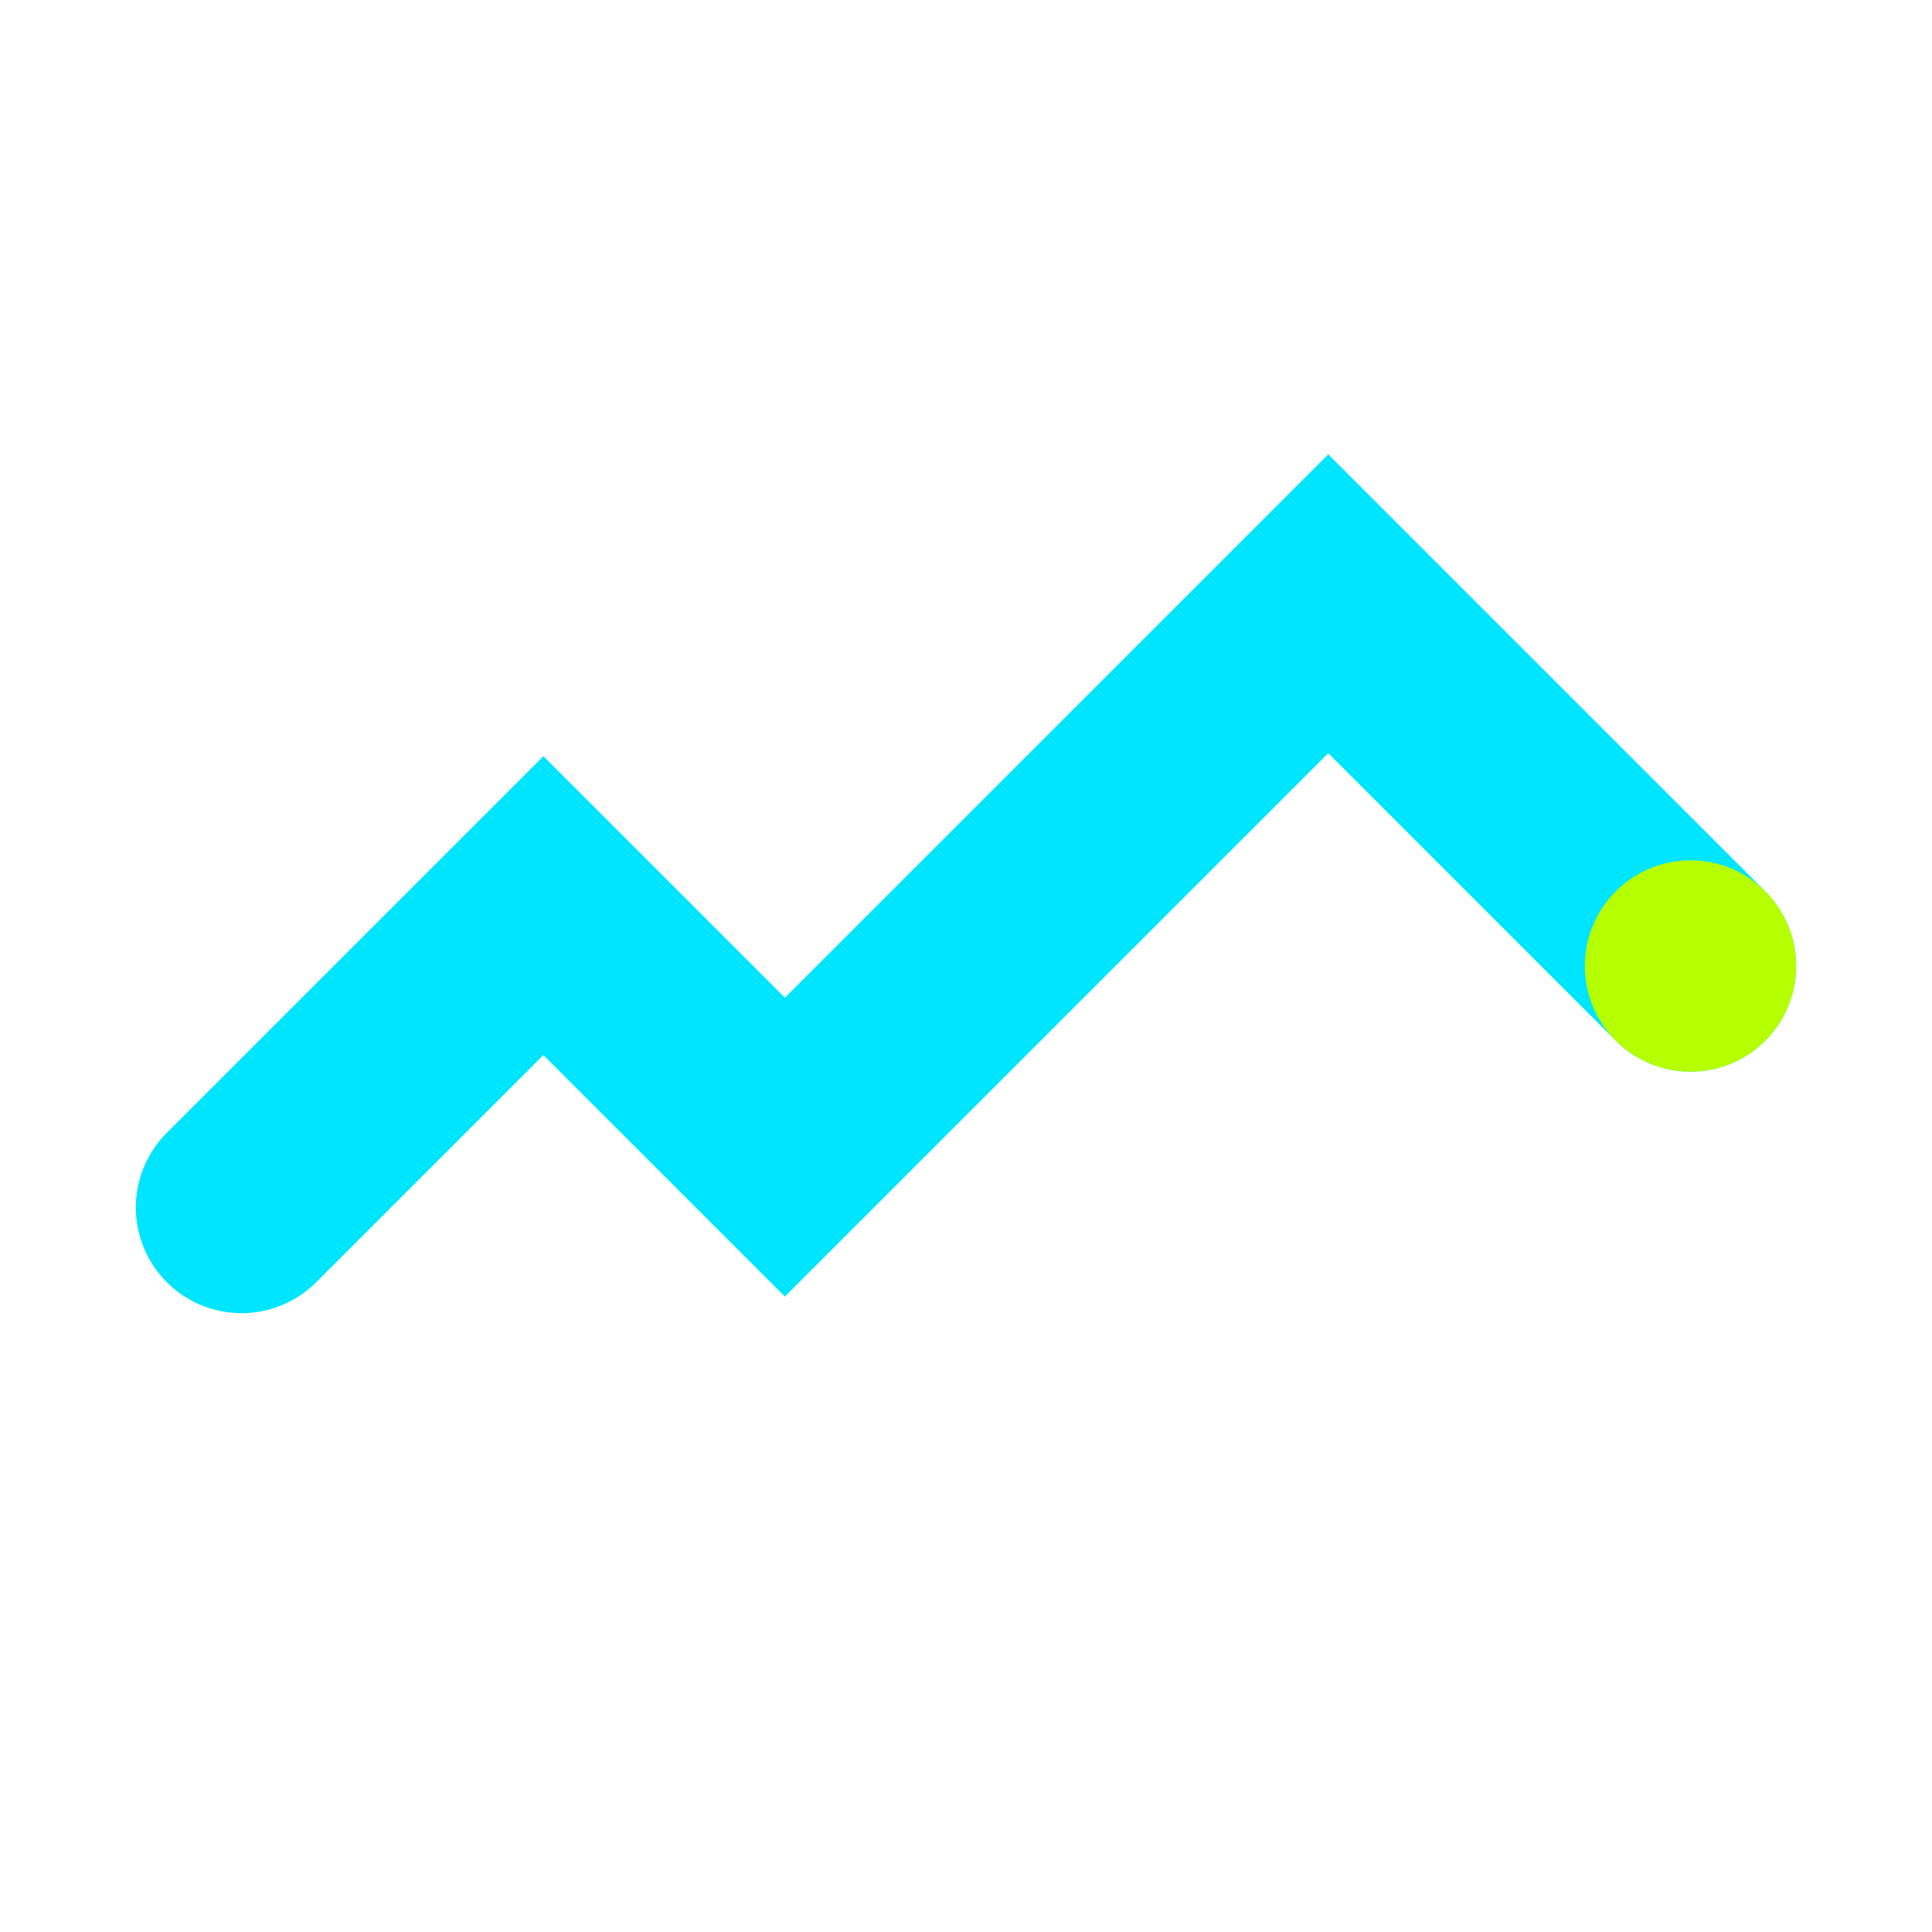 <svg xmlns="http://www.w3.org/2000/svg" viewBox="0 0 64 64">
  <g transform="translate(8,8)">
    <path d="M0 32 L10 22 L18 30 L36 12 L48 24" stroke="#00E5FF" stroke-width="7" fill="none" stroke-linecap="round"/>
    <circle cx="48" cy="24" r="3.5" fill="#B6FF00"/>
  </g>
</svg>

